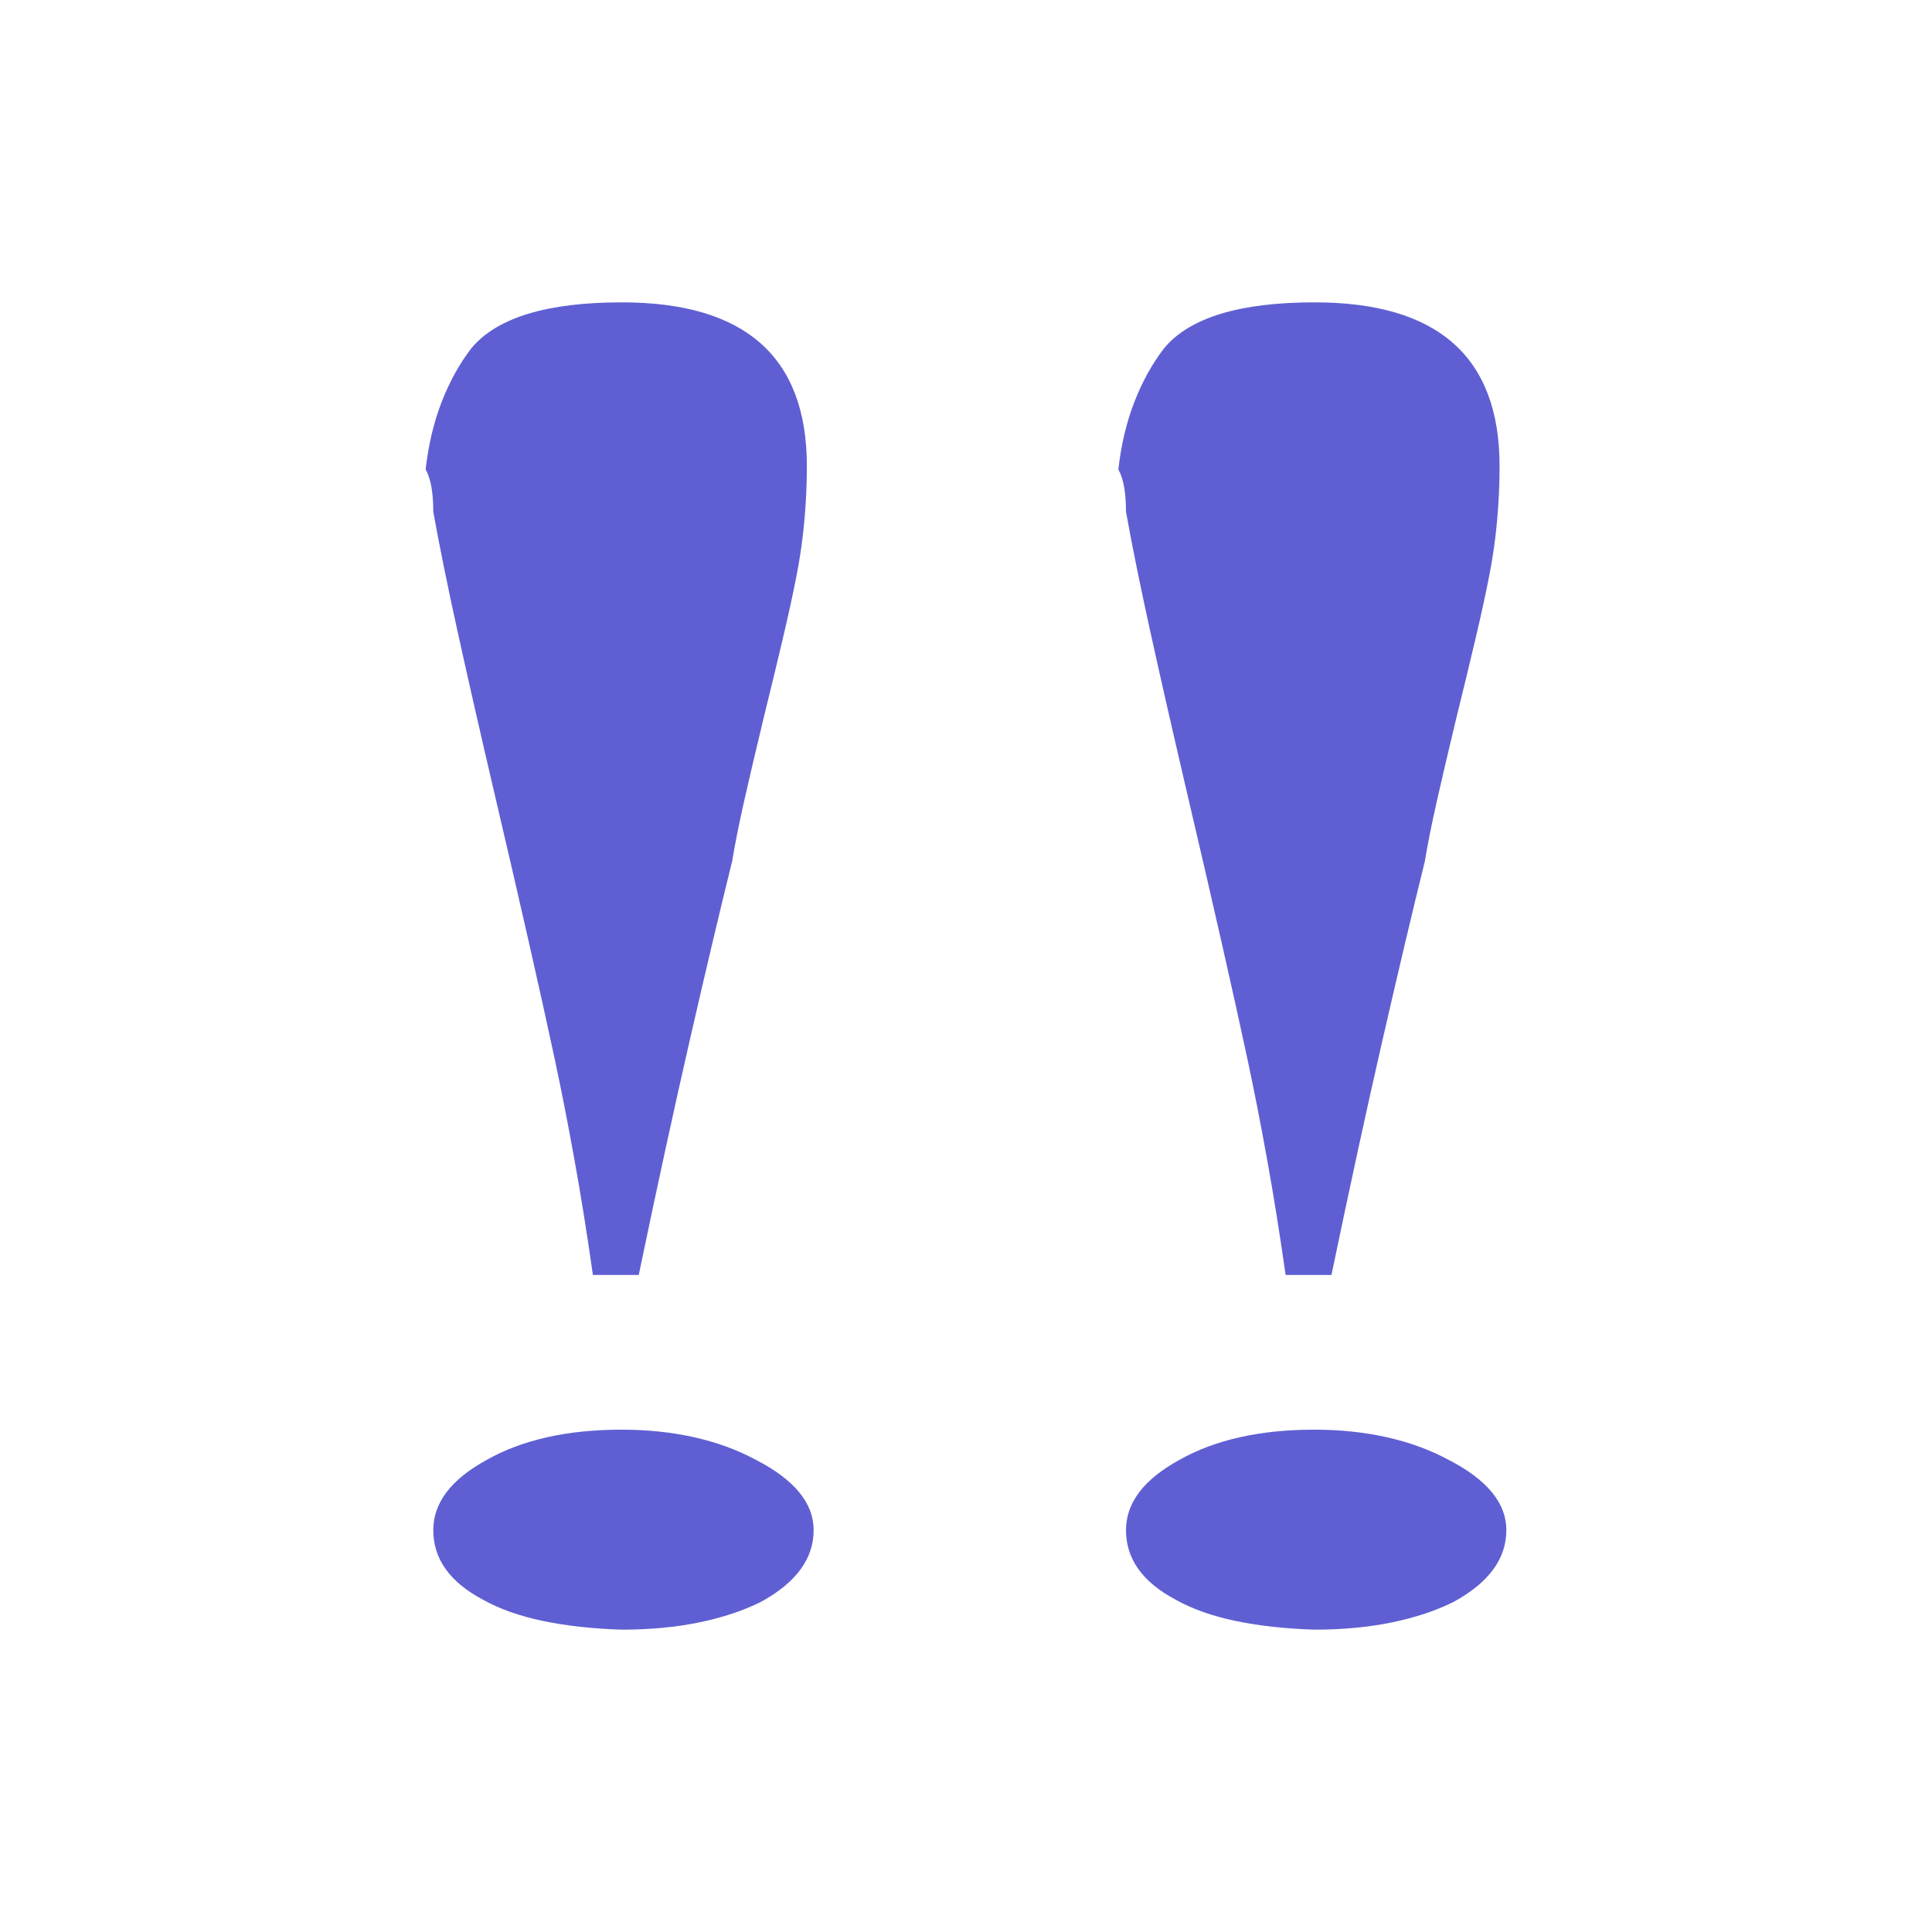 <?xml version="1.0" encoding="UTF-8" standalone="no"?>
<svg
   viewBox="0 -820 4096 4096"
   id="svg2"
   version="1.1"
   inkscape:version="1.2.1 (9c6d41e410, 2022-07-14)"
   width="100%"
   height="100%"
   sodipodi:docname="$3.svg"
   inkscape:export-filename="$3.png"
   inkscape:export-xdpi="1"
   inkscape:export-ydpi="1"
   xmlns:inkscape="http://www.inkscape.org/namespaces/inkscape"
   xmlns:sodipodi="http://sodipodi.sourceforge.net/DTD/sodipodi-0.dtd"
   xmlns="http://www.w3.org/2000/svg"
   xmlns:svg="http://www.w3.org/2000/svg"
   xmlns:rdf="http://www.w3.org/1999/02/22-rdf-syntax-ns#"
   xmlns:cc="http://creativecommons.org/ns#"
   xmlns:dc="http://purl.org/dc/elements/1.1/">
  <defs
     id="defs10" />
  <sodipodi:namedview
     pagecolor="#ffffff"
     bordercolor="#666666"
     borderopacity="1"
     objecttolerance="10"
     gridtolerance="10"
     guidetolerance="10"
     inkscape:pageopacity="0"
     inkscape:pageshadow="2"
     inkscape:window-width="1680"
     inkscape:window-height="987"
     id="namedview8"
     showgrid="false"
     inkscape:zoom="0.057617188"
     inkscape:cx="-659.52542"
     inkscape:cy="2056.6779"
     inkscape:window-x="-8"
     inkscape:window-y="-8"
     inkscape:window-maximized="1"
     inkscape:current-layer="svg2"
     inkscape:showpageshadow="2"
     inkscape:pagecheckerboard="0"
     inkscape:deskcolor="#d1d1d1" />
  <g
     id="g178"
     transform="translate(876.555,-641)"
     style="fill:#5f5fd3">
    <g
       transform="matrix(1.8,0,0,-1,-937.156,3276)"
       id="g4"
       style="fill:#5f5fd3">
      <path
         d="m 732,752 q -10,127 -21.5,242 -11.5,115 -23.5,216 -12,101 -30,244 -18,143 -42,327 -24,185 -42,332 -18,147 -29,257 0,28 -2,50.5 -2,22.5 -7,39.5 5,79 19,143.5 14,64.5 35,113.5 45,97 177,97 218,0 218,-347 0,-59 -3,-117.5 -3,-58.5 -9,-113.5 -6,-56 -16,-132.5 Q 946,2027 933,1932 920,1835 910.5,1759.5 901,1684 896,1629 874,1469 846,1249 818,1029 786,752 Z m 34,-328 q 45,0 85,-16 40,-16 73,-48 68,-63 68,-149 Q 992,120 930,59 899,31 857.5,15.5 816,0 766,0 714,3 673,18.5 632,34 603,63 q -59,56 -59,148 0,87 63,149 63,64 159,64 z"
         id="path6"
         inkscape:connector-curvature="0"
         style="fill:#5f5fd3" />
    </g>
    <g
       transform="matrix(1.8,0,0,-1,531.446,3244)"
       id="g4-1"
       style="fill:#5f5fd3">
      <path
         style="fill:#5f5fd3"
         inkscape:connector-curvature="0"
         d="m 732,720 q -10,127 -21.5,242 -11.5,115 -23.5,216 -12,101 -30,244 -18,143 -42,327 -24,185 -42,332 -18,147 -29,257 0,28 -2,50.5 -2,22.5 -7,39.5 5,79 19,143.5 14,64.5 35,113.5 45,97 177,97 218,0 218,-347 0,-59 -3,-117.5 -3,-58.5 -9,-113.5 -6,-56 -16,-132.5 Q 946,1995 933,1900 920,1803 910.5,1727.5 901,1652 896,1597 874,1437 846,1217 818,997 786,720 Z m 34,-328 q 45,0 85,-16 40,-16 73,-48 68,-63 68,-149 Q 992,88 930,27 899,-1 857.5,-16.5 816,-32 766,-32 714,-29 673,-13.5 632,2 603,31 q -59,56 -59,148 0,87 63,149 63,64 159,64 z"
         id="path6-7" />
    </g>
  </g>
</svg>
